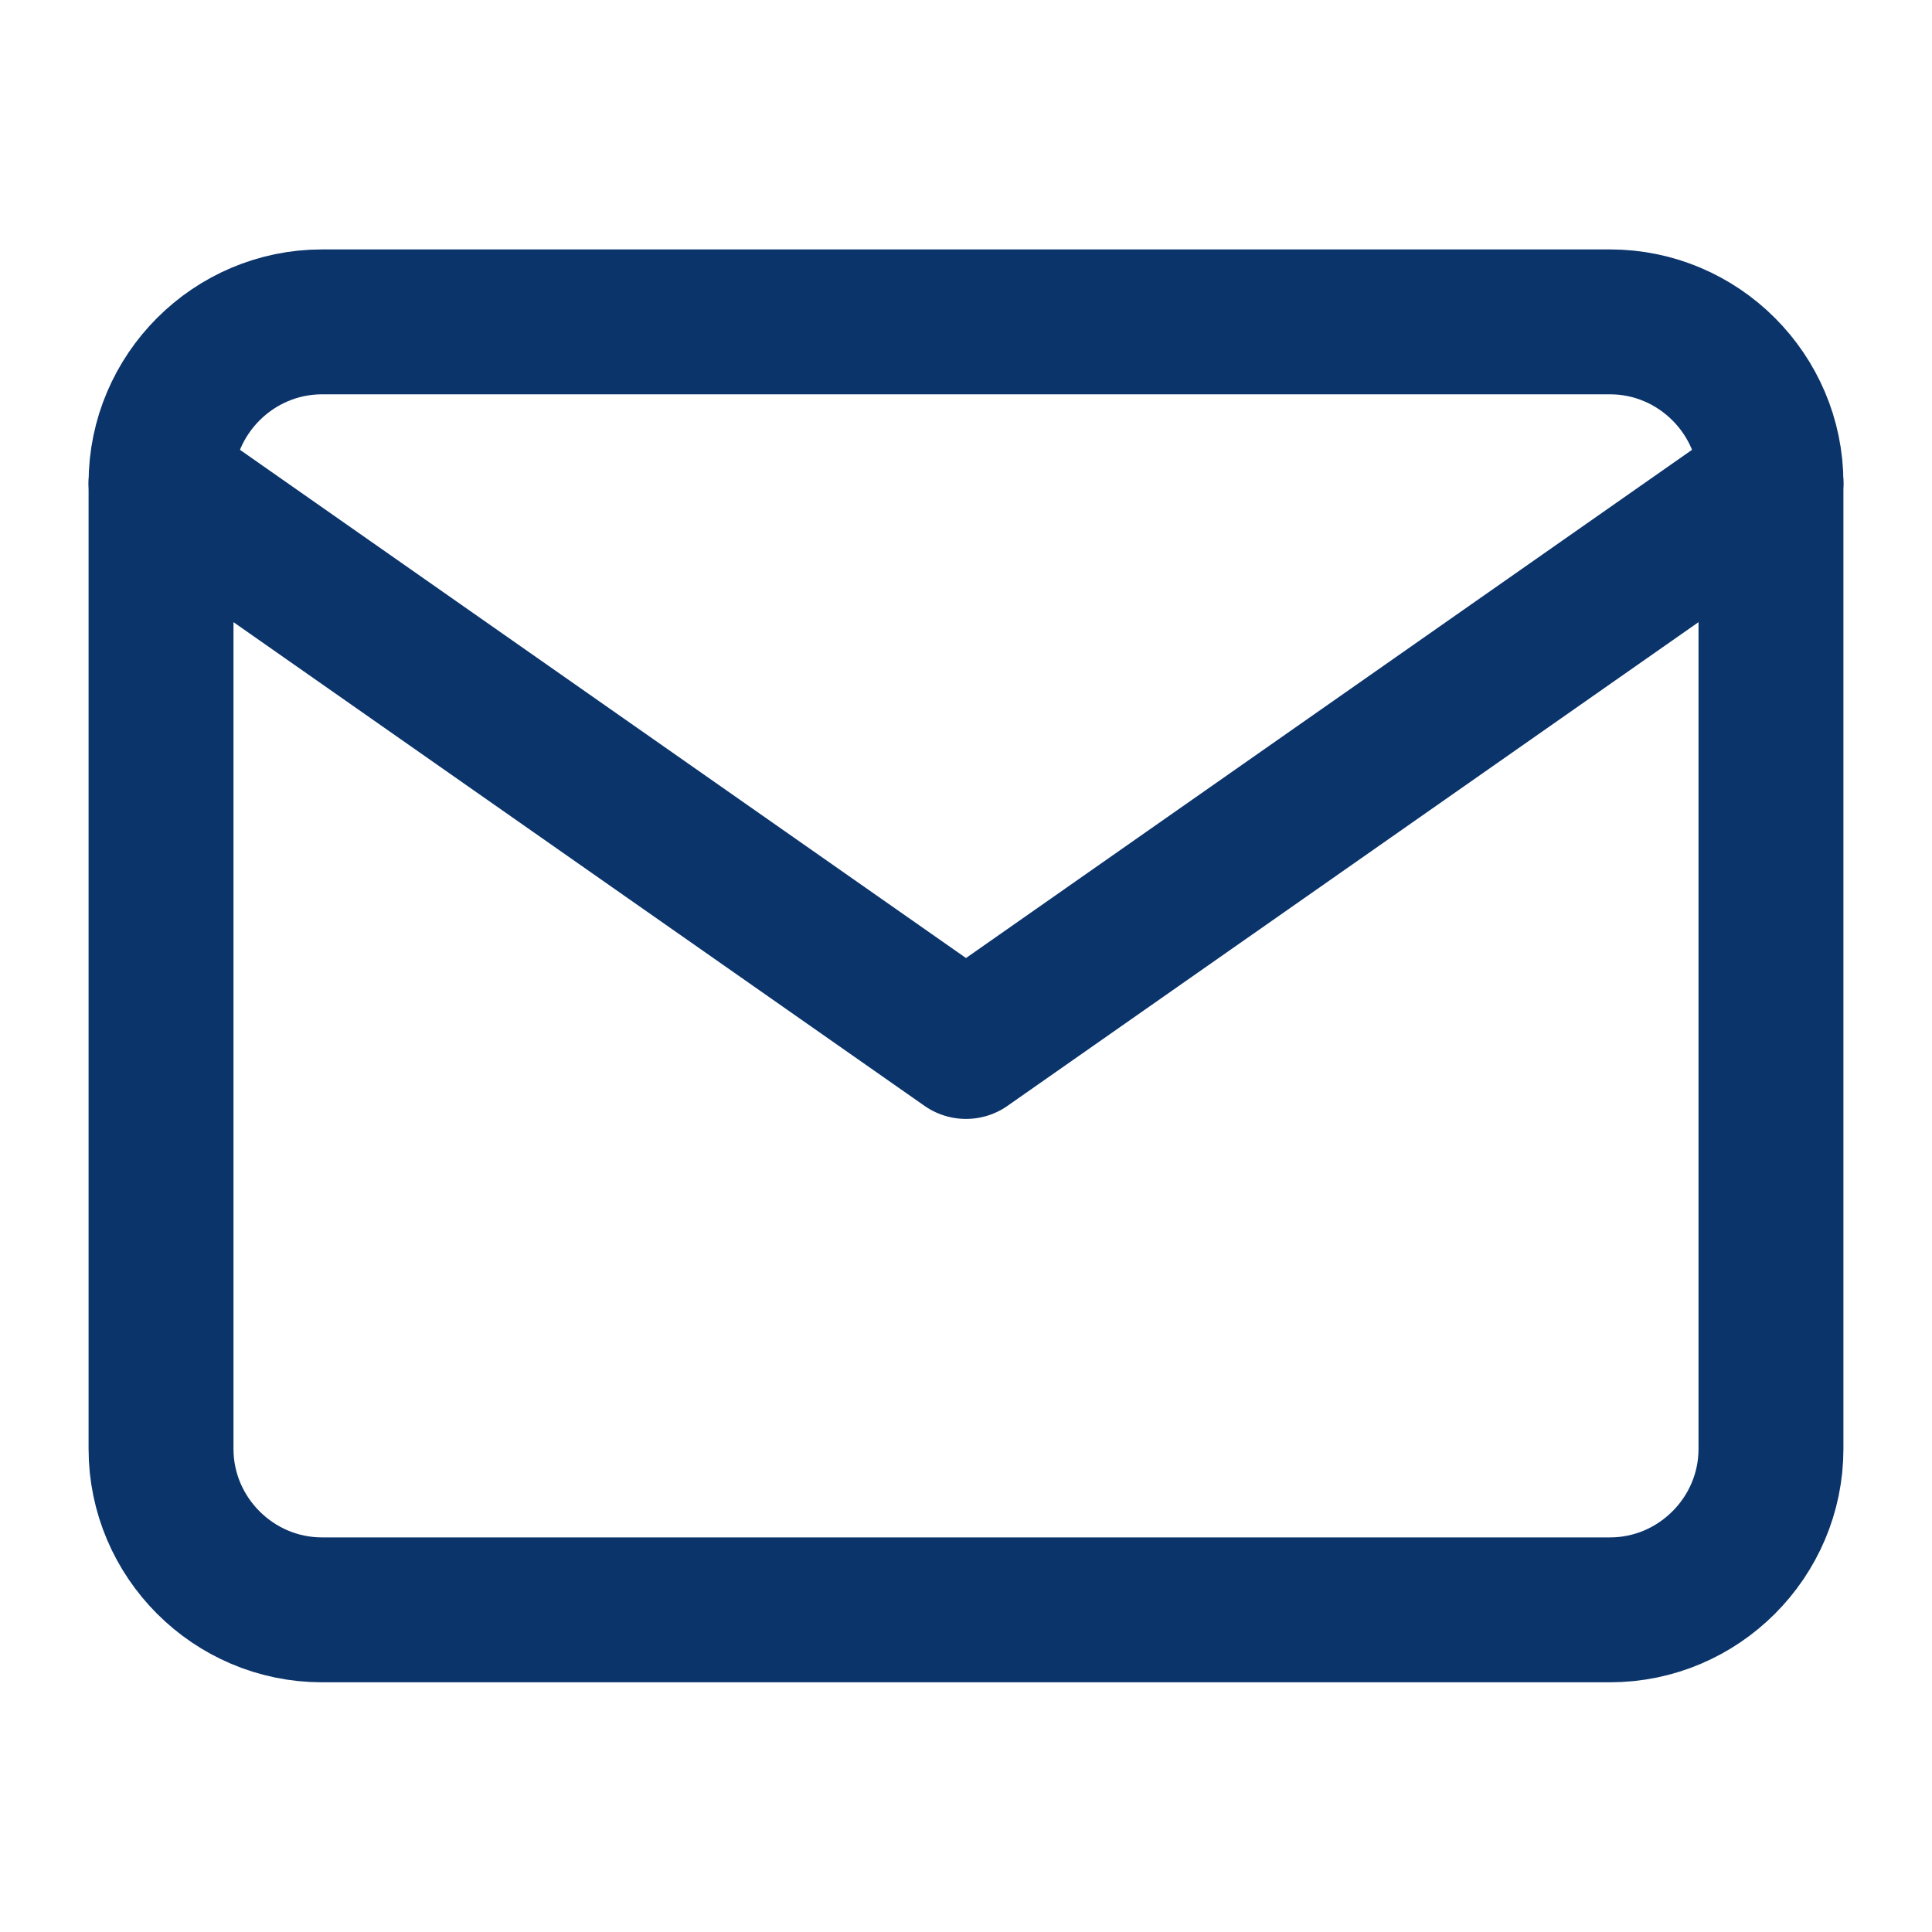 <svg width="20" height="20" viewBox="0 0 20 20" fill="none" xmlns="http://www.w3.org/2000/svg">
<path d="M3.333 3.332H16.667C17.583 3.332 18.333 4.082 18.333 4.999V14.999C18.333 15.915 17.583 16.665 16.667 16.665H3.333C2.417 16.665 1.667 15.915 1.667 14.999V4.999C1.667 4.082 2.417 3.332 3.333 3.332Z" stroke="#0B346B" stroke-width="1.5" stroke-linecap="round" stroke-linejoin="round"/>
<path d="M18.333 5L10 10.833L1.667 5" stroke="#0B346B" stroke-width="1.5" stroke-linecap="round" stroke-linejoin="round"/>
</svg>
